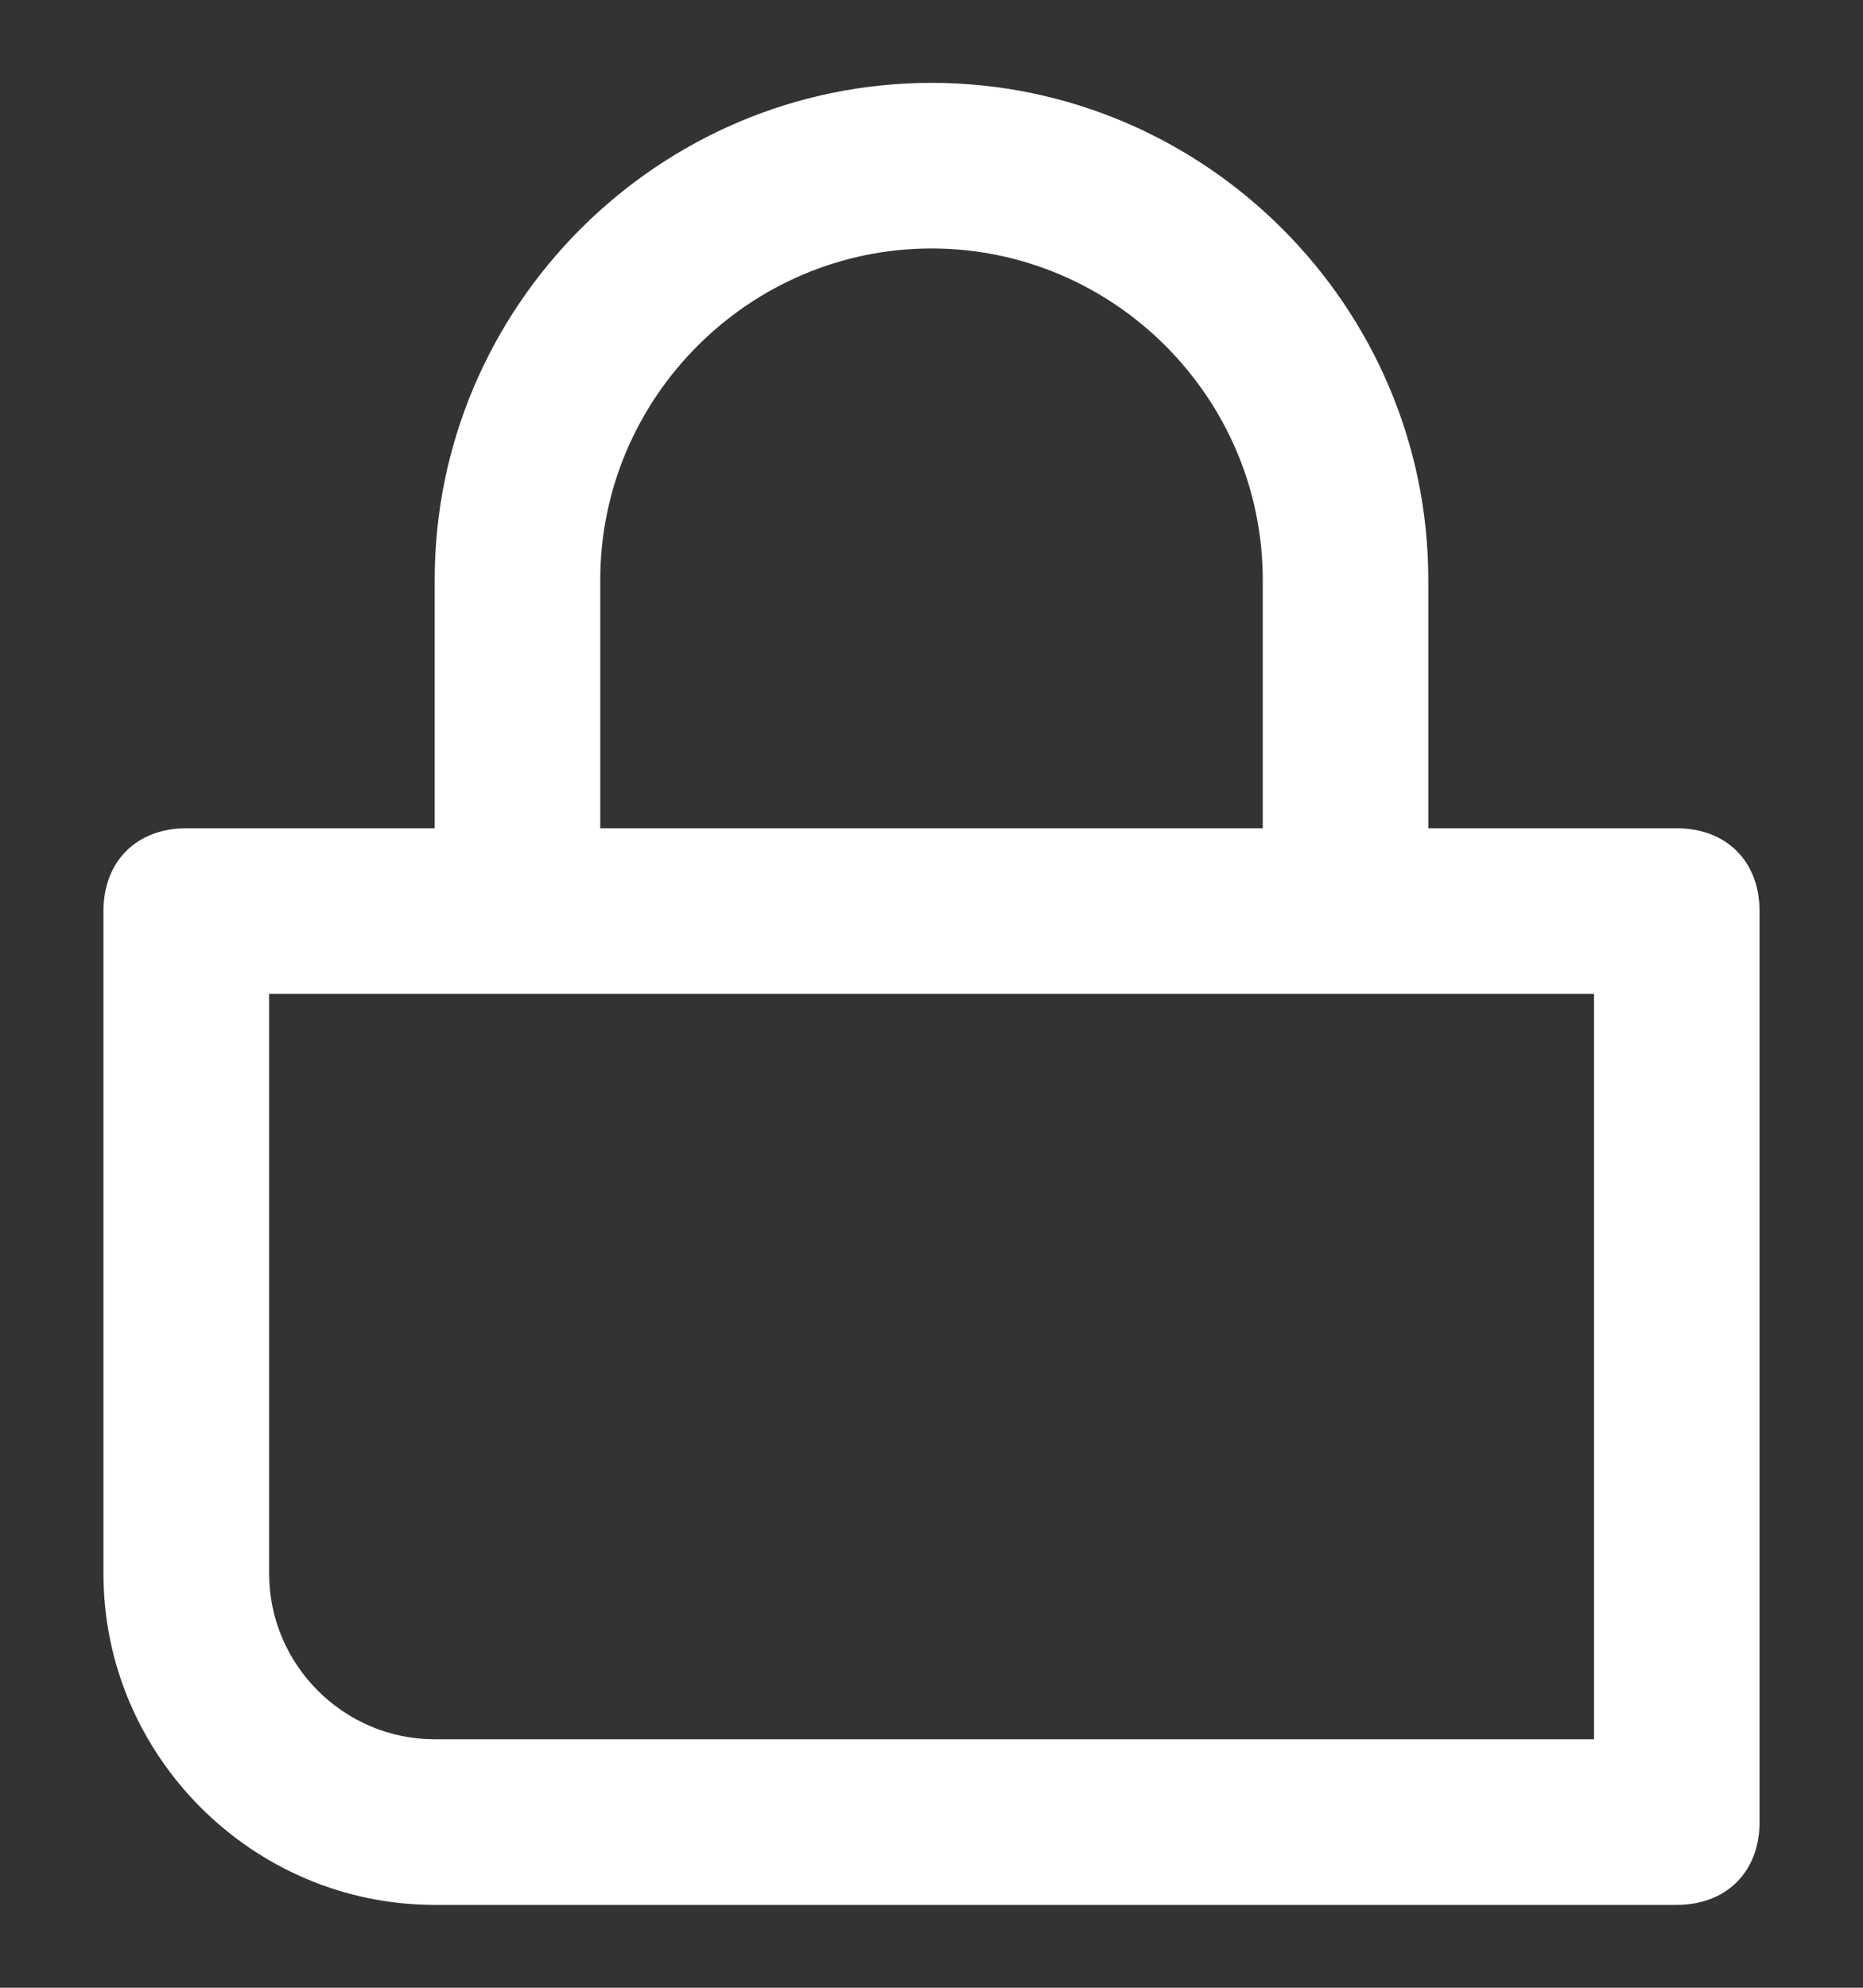 <svg width="15" height="16" viewBox="0 0 15 16" fill="none" xmlns="http://www.w3.org/2000/svg">
<rect x="0" y="0" width="15" height="16" fill="#333333" stroke="none"/>
<path d="M13.5 6.667H11.5V4.667C11.5 2.467 9.7 0.667 7.5 0.667C5.3 0.667 3.5 2.467 3.5 4.667V6.667H1.5C1.1 6.667 0.833 6.933 0.833 7.333V12.667C0.833 14.133 2.034 15.333 3.5 15.333H13.5C13.9 15.333 14.167 15.067 14.167 14.667V7.333C14.167 6.933 13.9 6.667 13.5 6.667ZM4.833 4.667C4.833 3.2 6.034 2 7.5 2C8.967 2 10.167 3.2 10.167 4.667V6.667H4.833V4.667ZM12.834 14H3.5C2.767 14 2.167 13.4 2.167 12.667V8H12.834V14Z" fill="white"/>
</svg>
